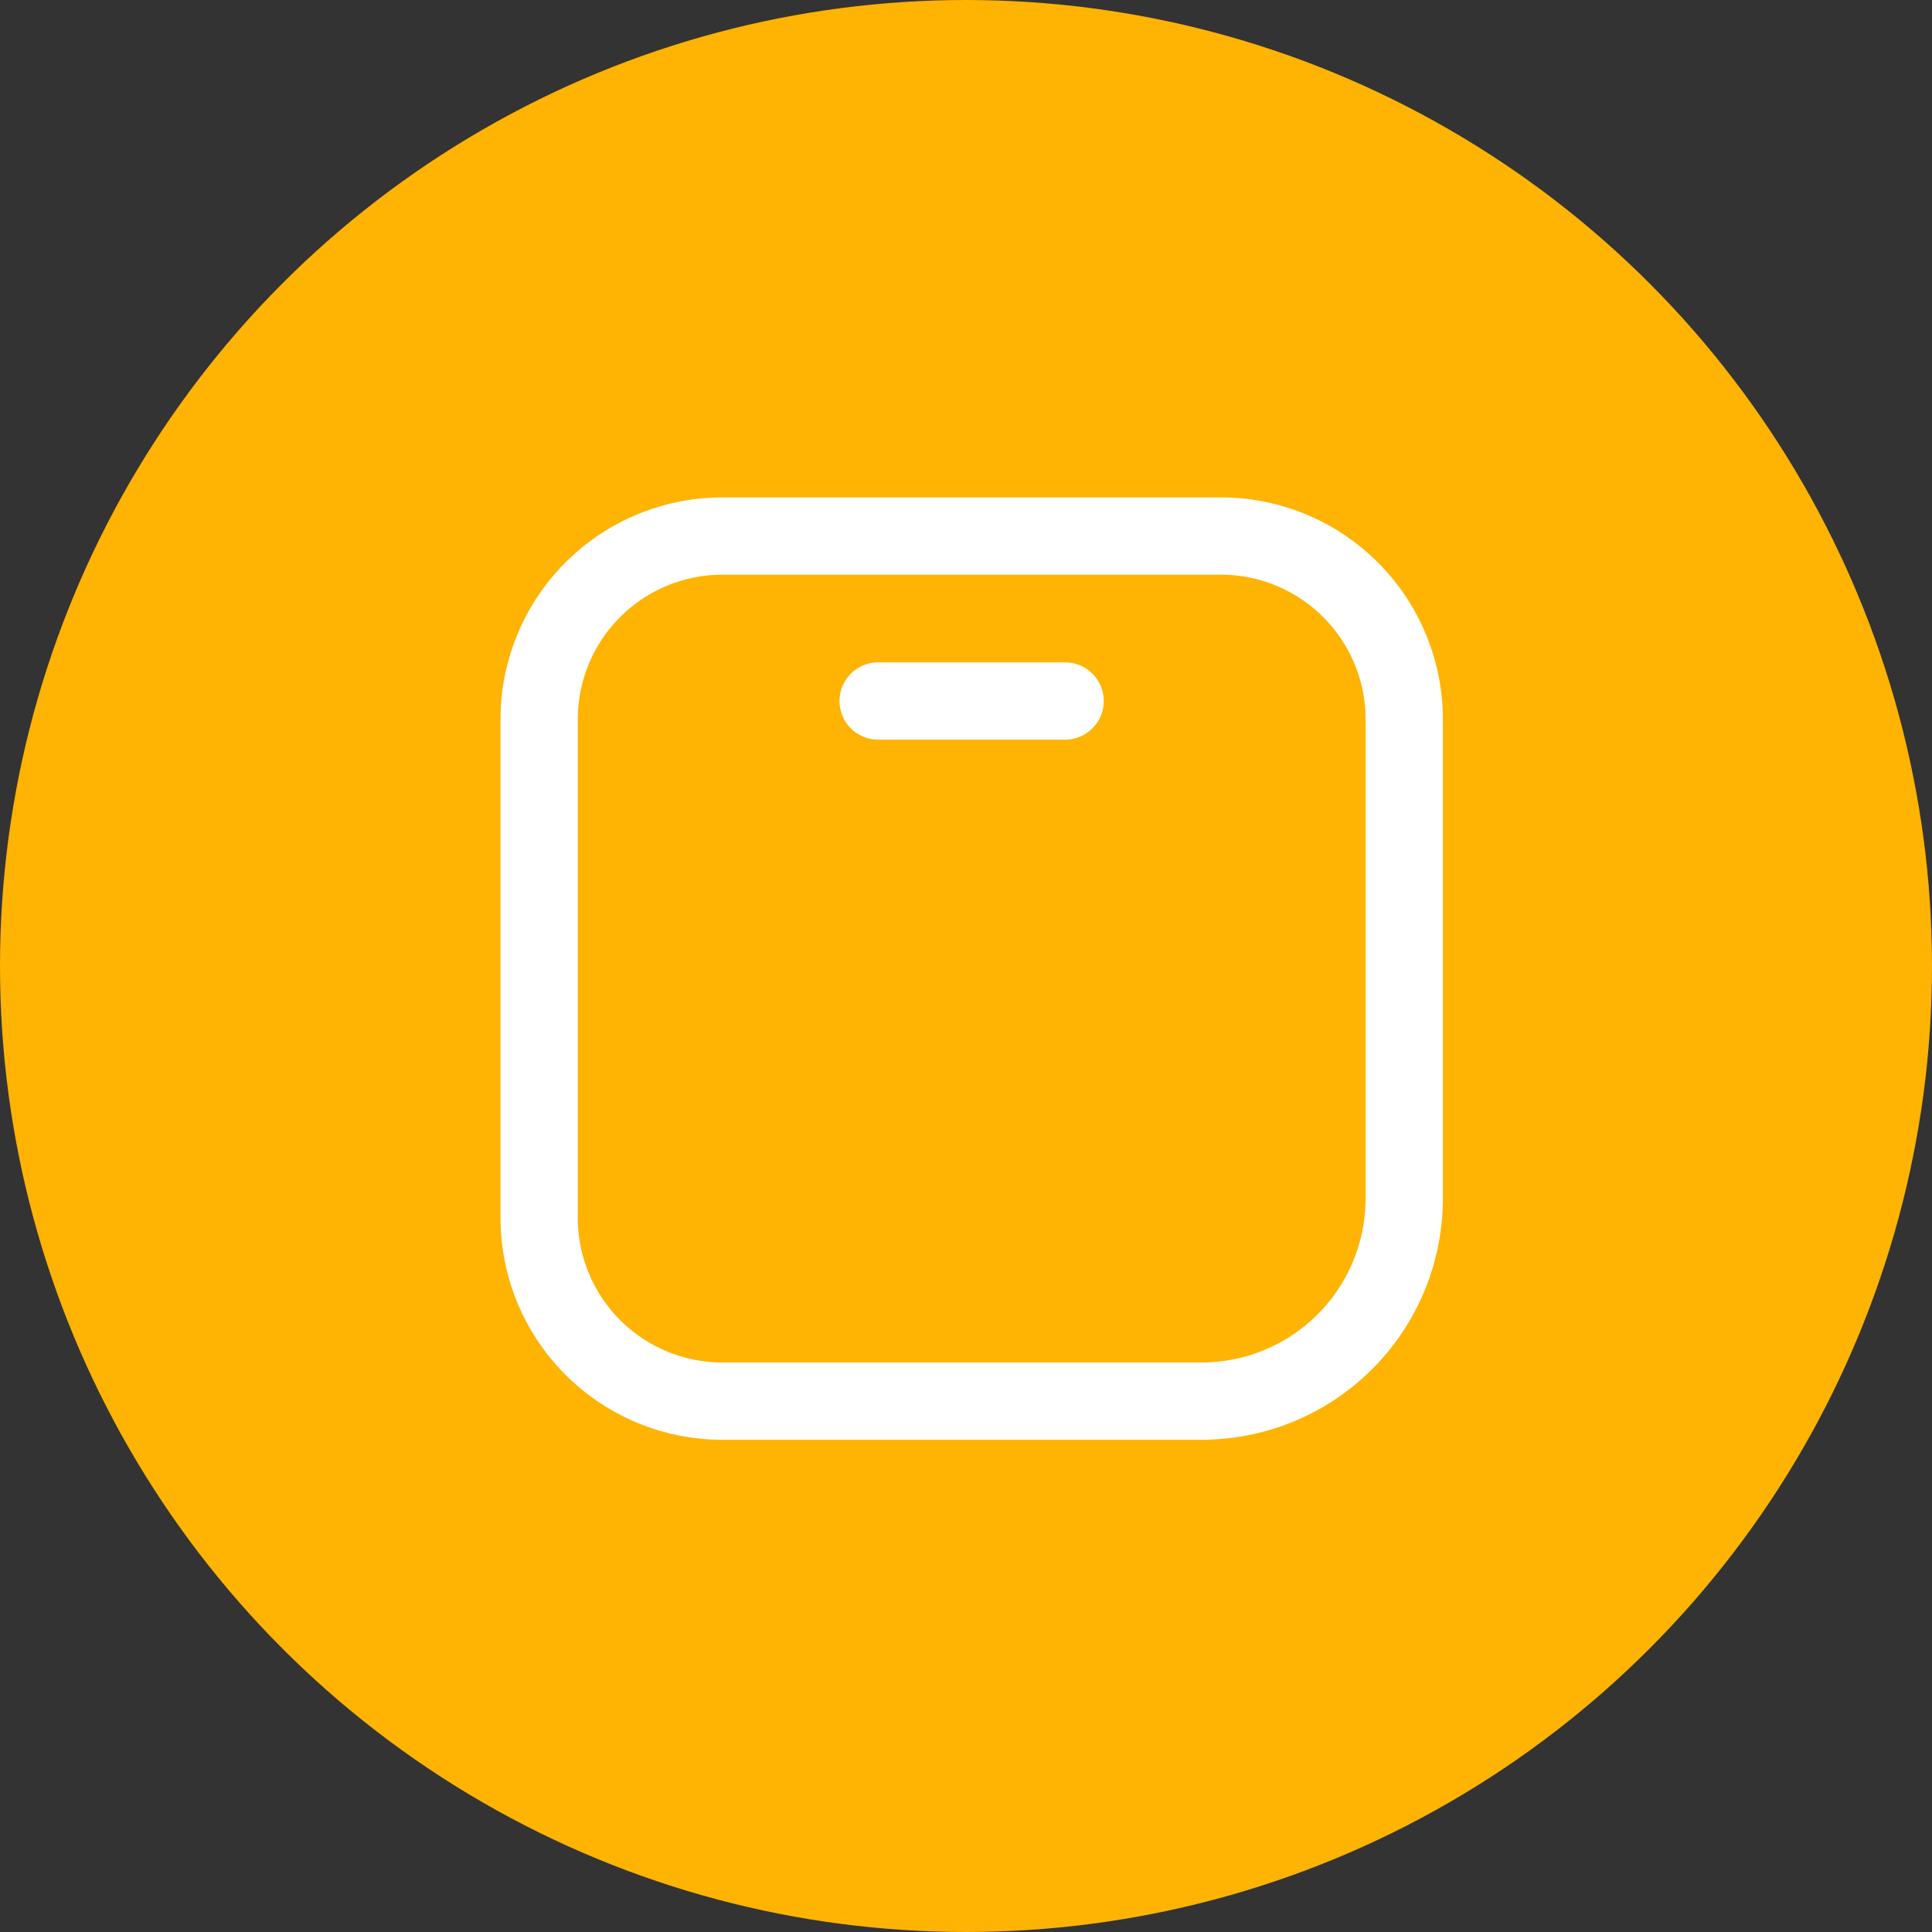 <svg xmlns="http://www.w3.org/2000/svg" width="50" height="50" viewBox="0 0 50 50">
  <rect x="0" y="0" width="50" height="50" fill="#333333" stroke="none"/>
  <g id="Group_6515" data-name="Group 6515" transform="translate(0.078)">
    <circle id="Ellipse_387" data-name="Ellipse 387" cx="25" cy="25" r="25" transform="translate(-0.078)" fill="#ffb303"/>
    <g id="Group_6465" data-name="Group 6465" transform="translate(13.873 13.873)">
      <path id="Path_7358" data-name="Path 7358" d="M384.574,23.481V11.08a4.744,4.744,0,0,0-4.744-4.744h-12.9a4.744,4.744,0,0,0-4.744,4.744v12.9a4.744,4.744,0,0,0,4.744,4.744h12.4A5.245,5.245,0,0,0,384.574,23.481Z" transform="translate(-362.184 -6.336)" fill="none" stroke="#fff" stroke-linecap="round" stroke-linejoin="round" stroke-width="2"/>
      <line id="Line_570" data-name="Line 570" x2="4.839" transform="translate(8.775 4.269)" fill="none" stroke="#fff" stroke-linecap="round" stroke-linejoin="round" stroke-width="2"/>
    </g>
  </g>
</svg>
